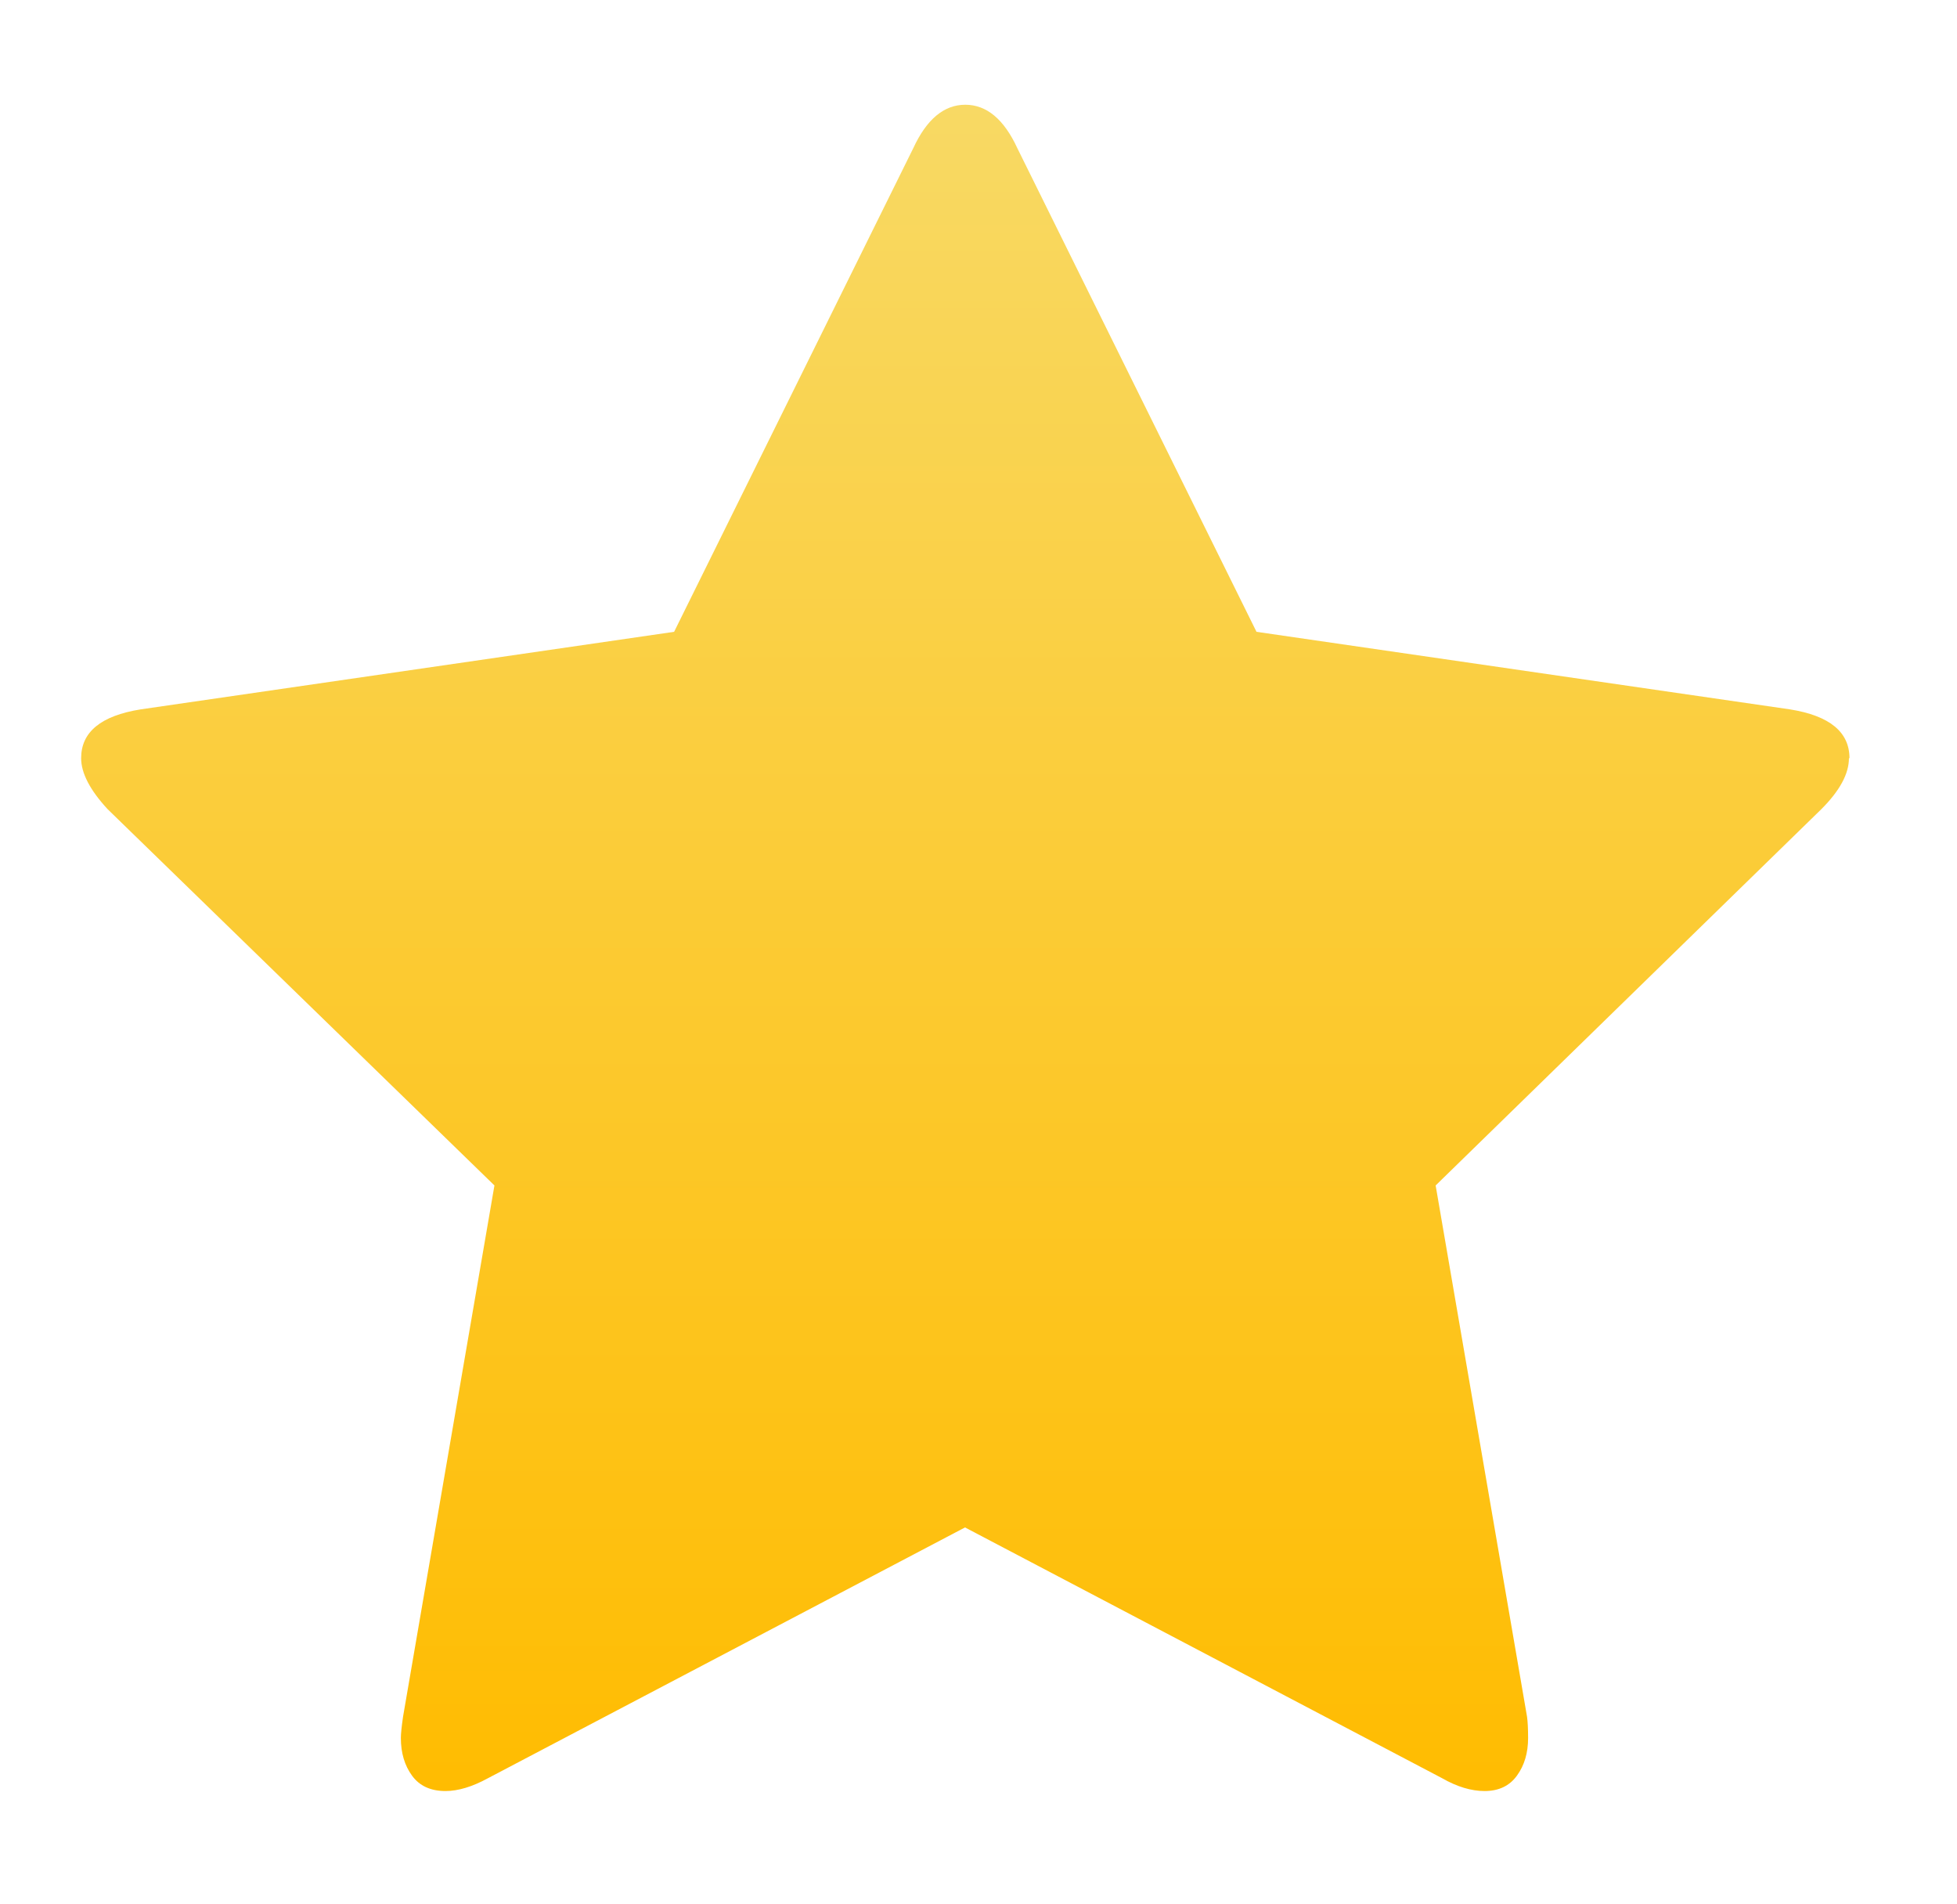 <svg width="37" height="36" viewBox="0 0 37 36" fill="none" xmlns="http://www.w3.org/2000/svg">
<path d="M34.957 14.333C34.957 14.628 34.783 14.949 34.435 15.297L27.143 22.41L28.871 32.454C28.884 32.548 28.891 32.682 28.891 32.855C28.891 33.136 28.821 33.374 28.68 33.567C28.54 33.761 28.336 33.858 28.068 33.858C27.815 33.858 27.547 33.777 27.266 33.616L18.245 28.875L9.225 33.616C8.93 33.777 8.663 33.858 8.423 33.858C8.141 33.858 7.931 33.761 7.79 33.567C7.649 33.374 7.579 33.136 7.579 32.855C7.579 32.775 7.593 32.641 7.62 32.454L9.348 22.41L2.035 15.297C1.701 14.936 1.534 14.614 1.534 14.333C1.534 13.838 1.909 13.53 2.66 13.41L12.745 11.944L17.266 2.803C17.519 2.254 17.848 1.98 18.25 1.98C18.653 1.98 18.982 2.254 19.235 2.803L23.756 11.944L33.841 13.41C34.592 13.53 34.967 13.838 34.967 14.333H34.957Z" fill="url(#paint0_linear_403_5415)"/>
<defs>
<linearGradient id="paint0_linear_403_5415" x1="18.25" y1="1.98" x2="18.25" y2="33.858" gradientUnits="userSpaceOnUse">
<stop stop-color="#F8D964"/>
<stop offset="1" stop-color="#FFBC01"/>
</linearGradient>
</defs>
</svg>
